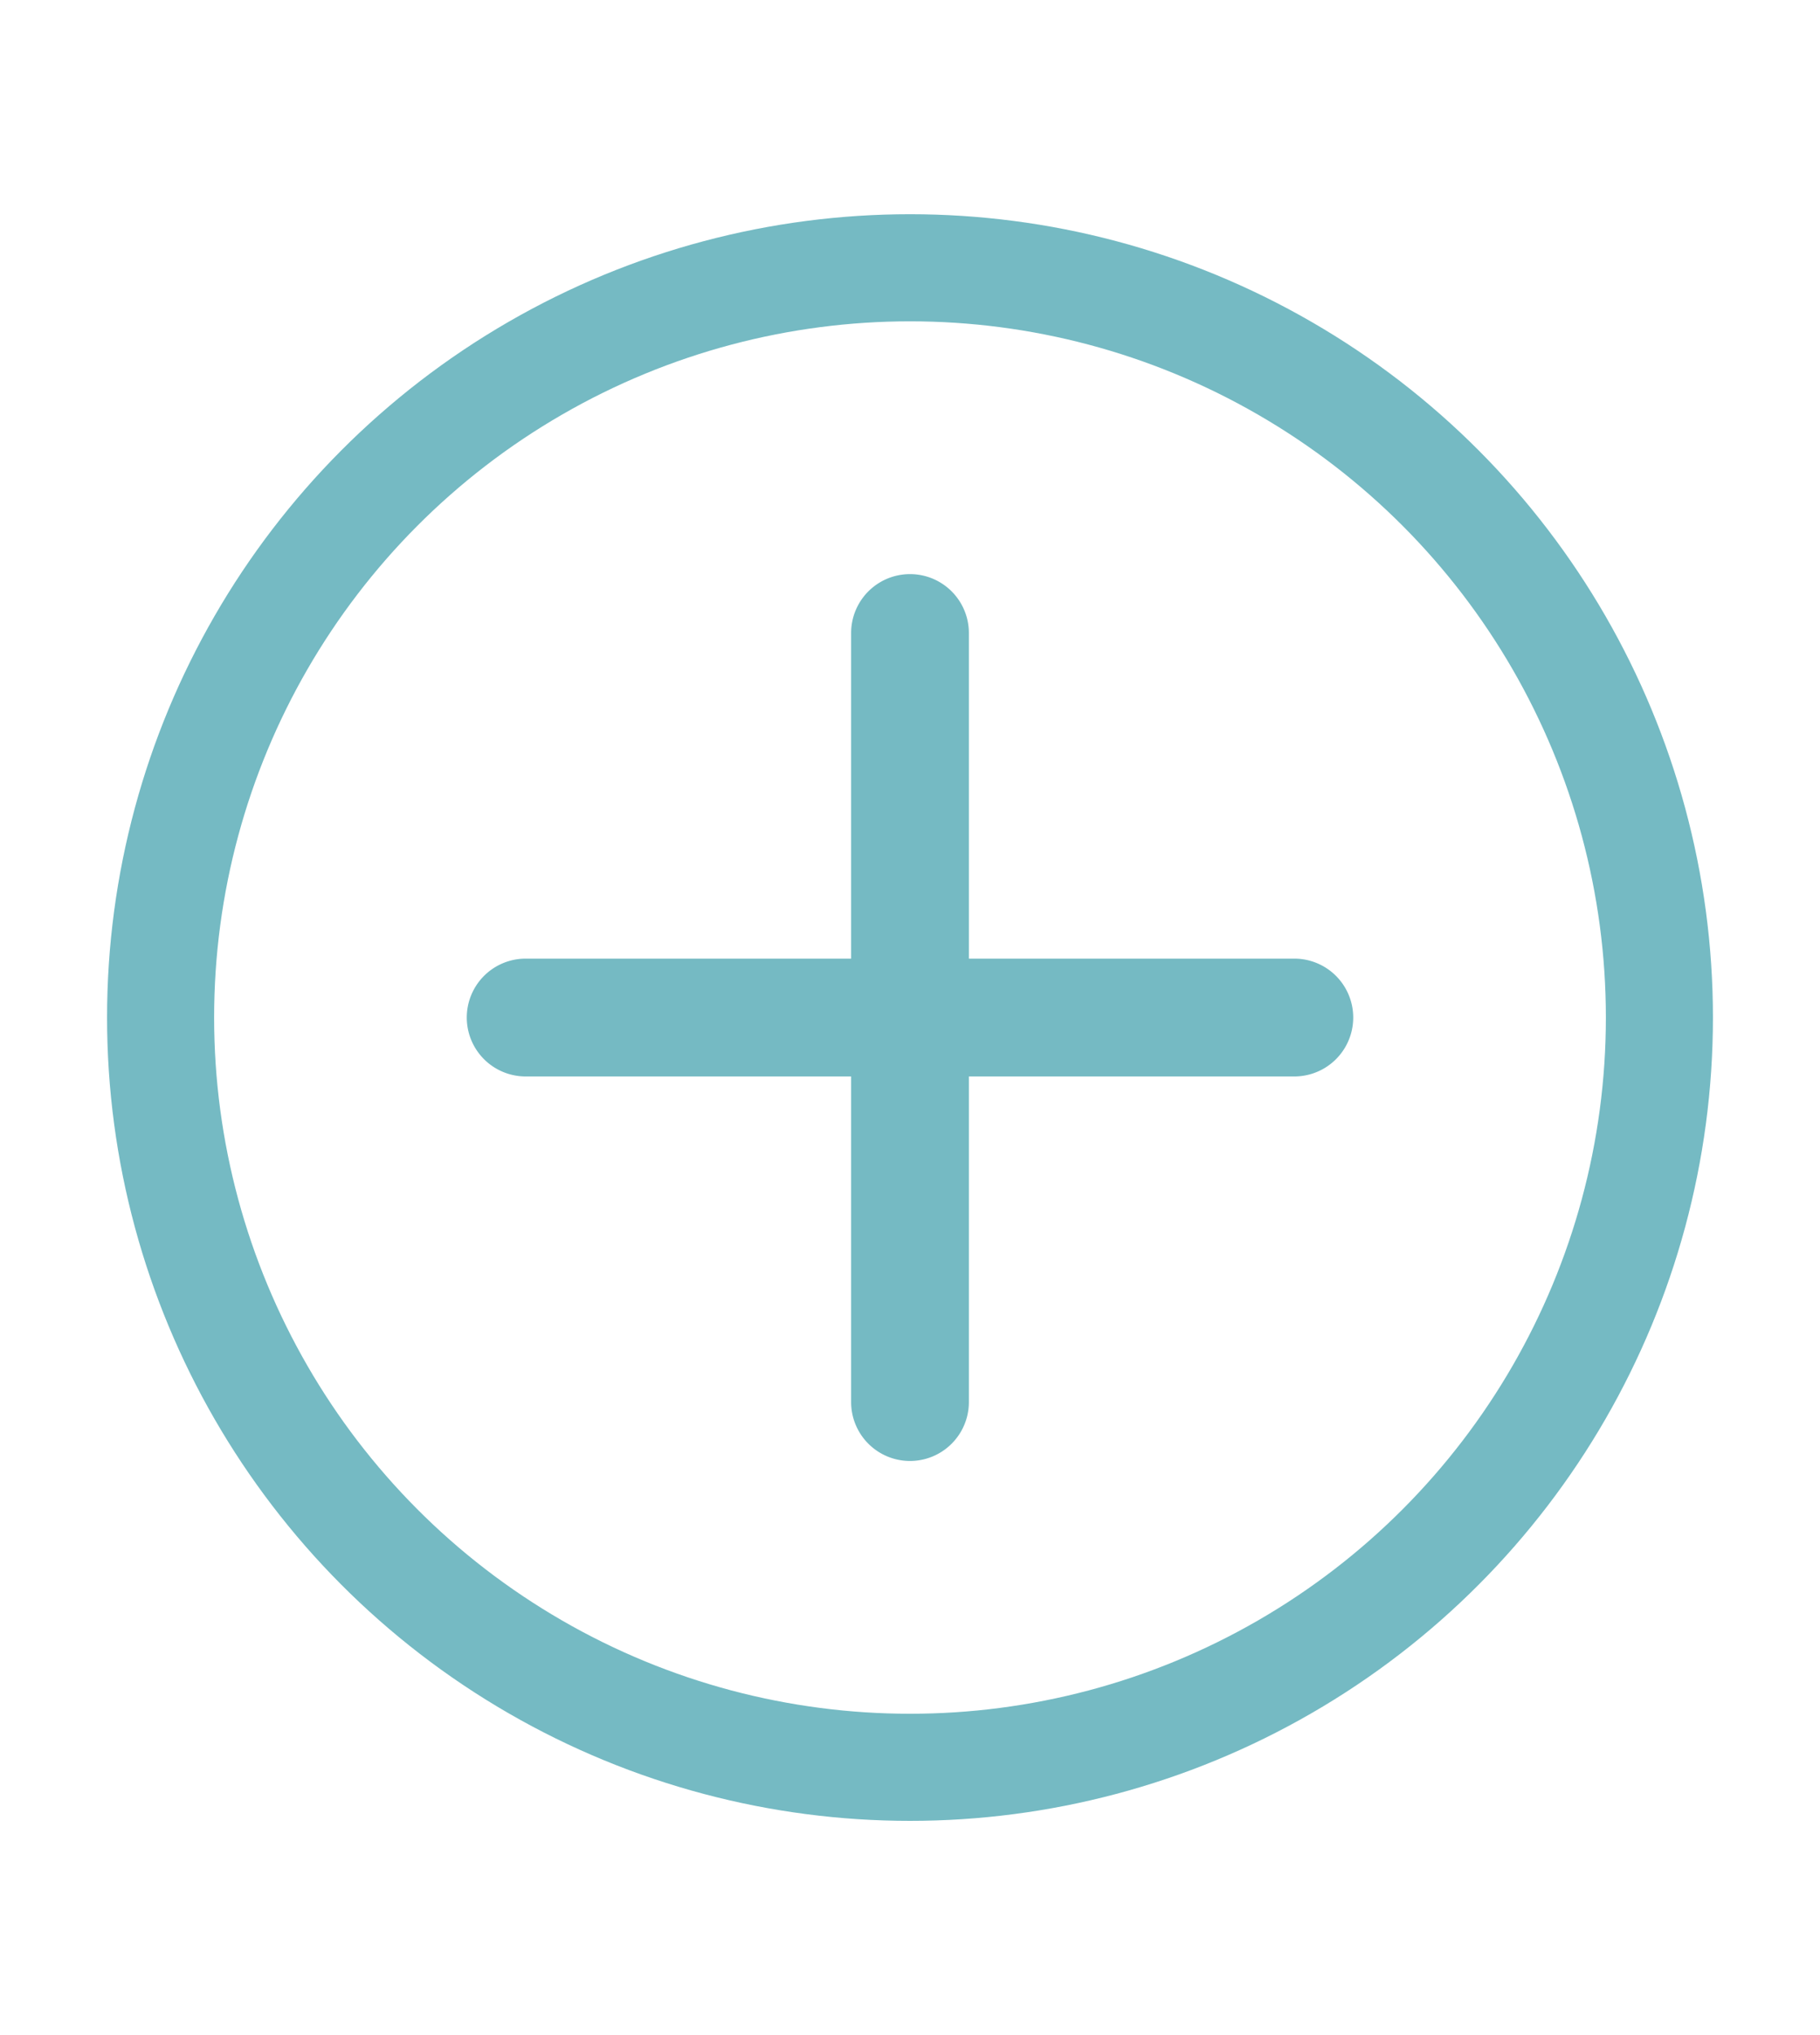 <svg id="Layer_1" data-name="Layer 1" xmlns="http://www.w3.org/2000/svg" viewBox="0 0 17 19"><defs><style>.cls-1{fill:none;}.cls-1,.cls-2{stroke:#75bac3;}.cls-2{fill:#75bac3;stroke-width:0.5px;}</style></defs><title>Artboard 55</title><circle class="cls-1" cx="8.5" cy="9.5" r="7"/><path id="Path_37-3" data-name="Path 37-3" class="cls-2" d="M12.09,9.2H8.8V5.91a.3.3,0,1,0-.6,0V9.2H4.91a.3.3,0,0,0,0,.6H8.2v3.29a.3.3,0,0,0,.6,0V9.8h3.29a.3.3,0,0,0,0-.6Z"/></svg>